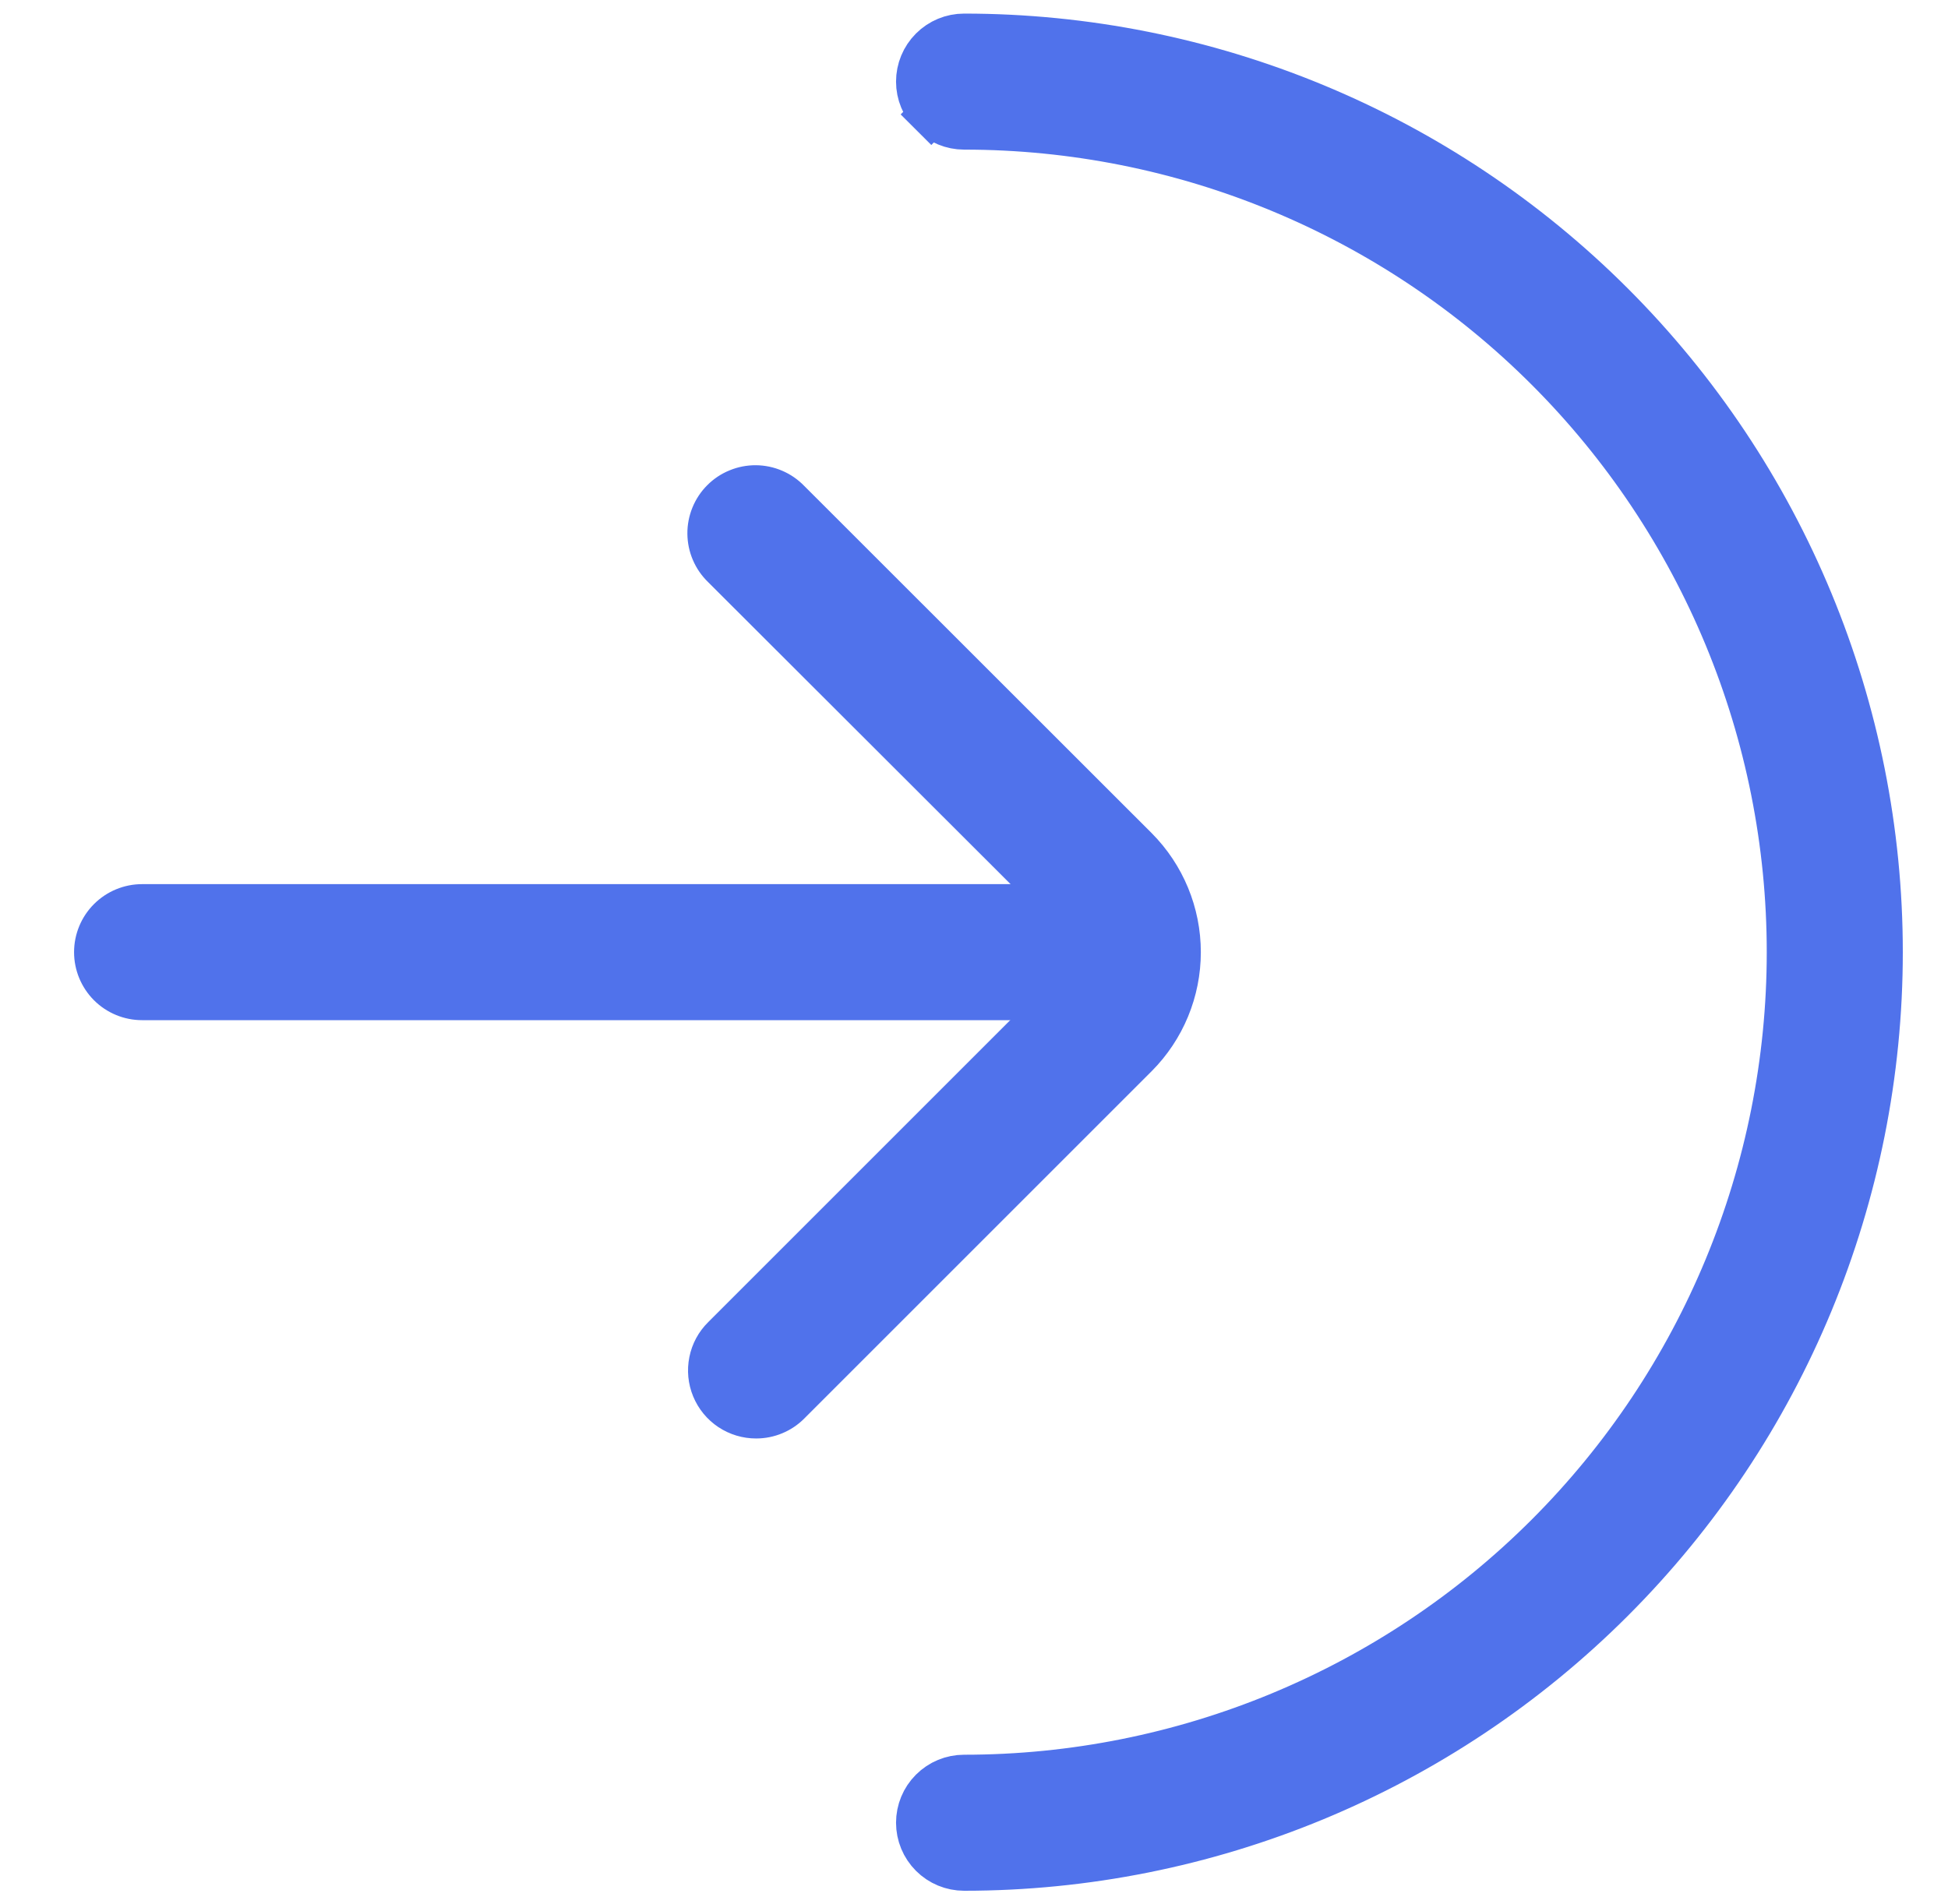 <svg width="45" height="44" viewBox="0 0 45 44" fill="none" xmlns="http://www.w3.org/2000/svg">
<path d="M22.271 43.186C21.986 43.186 21.714 43.073 21.513 42.872C21.312 42.671 21.199 42.398 21.199 42.114C21.199 41.83 21.312 41.557 21.513 41.357C21.714 41.156 21.986 41.043 22.271 41.043C27.321 41.043 32.165 39.036 35.736 35.465C39.307 31.894 41.313 27.05 41.313 22C41.313 16.949 39.307 12.106 35.736 8.535C32.165 4.963 27.321 2.957 22.271 2.957C21.986 2.957 21.714 2.844 21.513 2.643L21.16 2.997L21.513 2.643C21.312 2.442 21.199 2.17 21.199 1.886C21.199 1.601 21.312 1.329 21.513 1.128C21.714 0.927 21.986 0.814 22.271 0.814C27.889 0.814 33.278 3.046 37.251 7.019C41.224 10.992 43.456 16.381 43.456 22C43.456 27.619 41.224 33.007 37.251 36.98C33.278 40.954 27.889 43.186 22.271 43.186Z" fill="#5072EB" stroke="#5072EB"/>
<path d="M25.507 23.571H3.282C2.866 23.571 2.466 23.406 2.171 23.111C1.877 22.816 1.711 22.417 1.711 22C1.711 21.583 1.877 21.183 2.171 20.889C2.466 20.594 2.866 20.428 3.282 20.428H25.507C25.924 20.428 26.324 20.594 26.619 20.889C26.913 21.183 27.079 21.583 27.079 22C27.079 22.417 26.913 22.816 26.619 23.111C26.324 23.406 25.924 23.571 25.507 23.571Z" fill="#5072EB"/>
<path d="M17.47 33.236C17.158 33.237 16.853 33.145 16.594 32.973C16.334 32.8 16.132 32.553 16.013 32.265C15.894 31.977 15.863 31.66 15.925 31.354C15.986 31.048 16.137 30.768 16.359 30.549L24.385 22.522C24.454 22.452 24.509 22.37 24.546 22.28C24.584 22.189 24.603 22.092 24.603 21.994C24.603 21.896 24.584 21.799 24.546 21.709C24.509 21.618 24.454 21.536 24.385 21.467L16.359 13.451C16.209 13.306 16.089 13.133 16.007 12.941C15.924 12.75 15.881 12.543 15.879 12.335C15.877 12.126 15.917 11.919 15.996 11.726C16.075 11.533 16.191 11.357 16.339 11.21C16.486 11.062 16.662 10.945 16.855 10.867C17.048 10.787 17.255 10.748 17.463 10.749C17.672 10.751 17.878 10.794 18.07 10.877C18.262 10.959 18.435 11.079 18.58 11.229L26.605 19.25C27.332 19.981 27.74 20.969 27.74 22C27.74 23.03 27.332 24.019 26.605 24.749L18.578 32.776C18.433 32.922 18.26 33.037 18.07 33.116C17.88 33.195 17.676 33.236 17.47 33.236Z" fill="#5072EB"/>
</svg>
